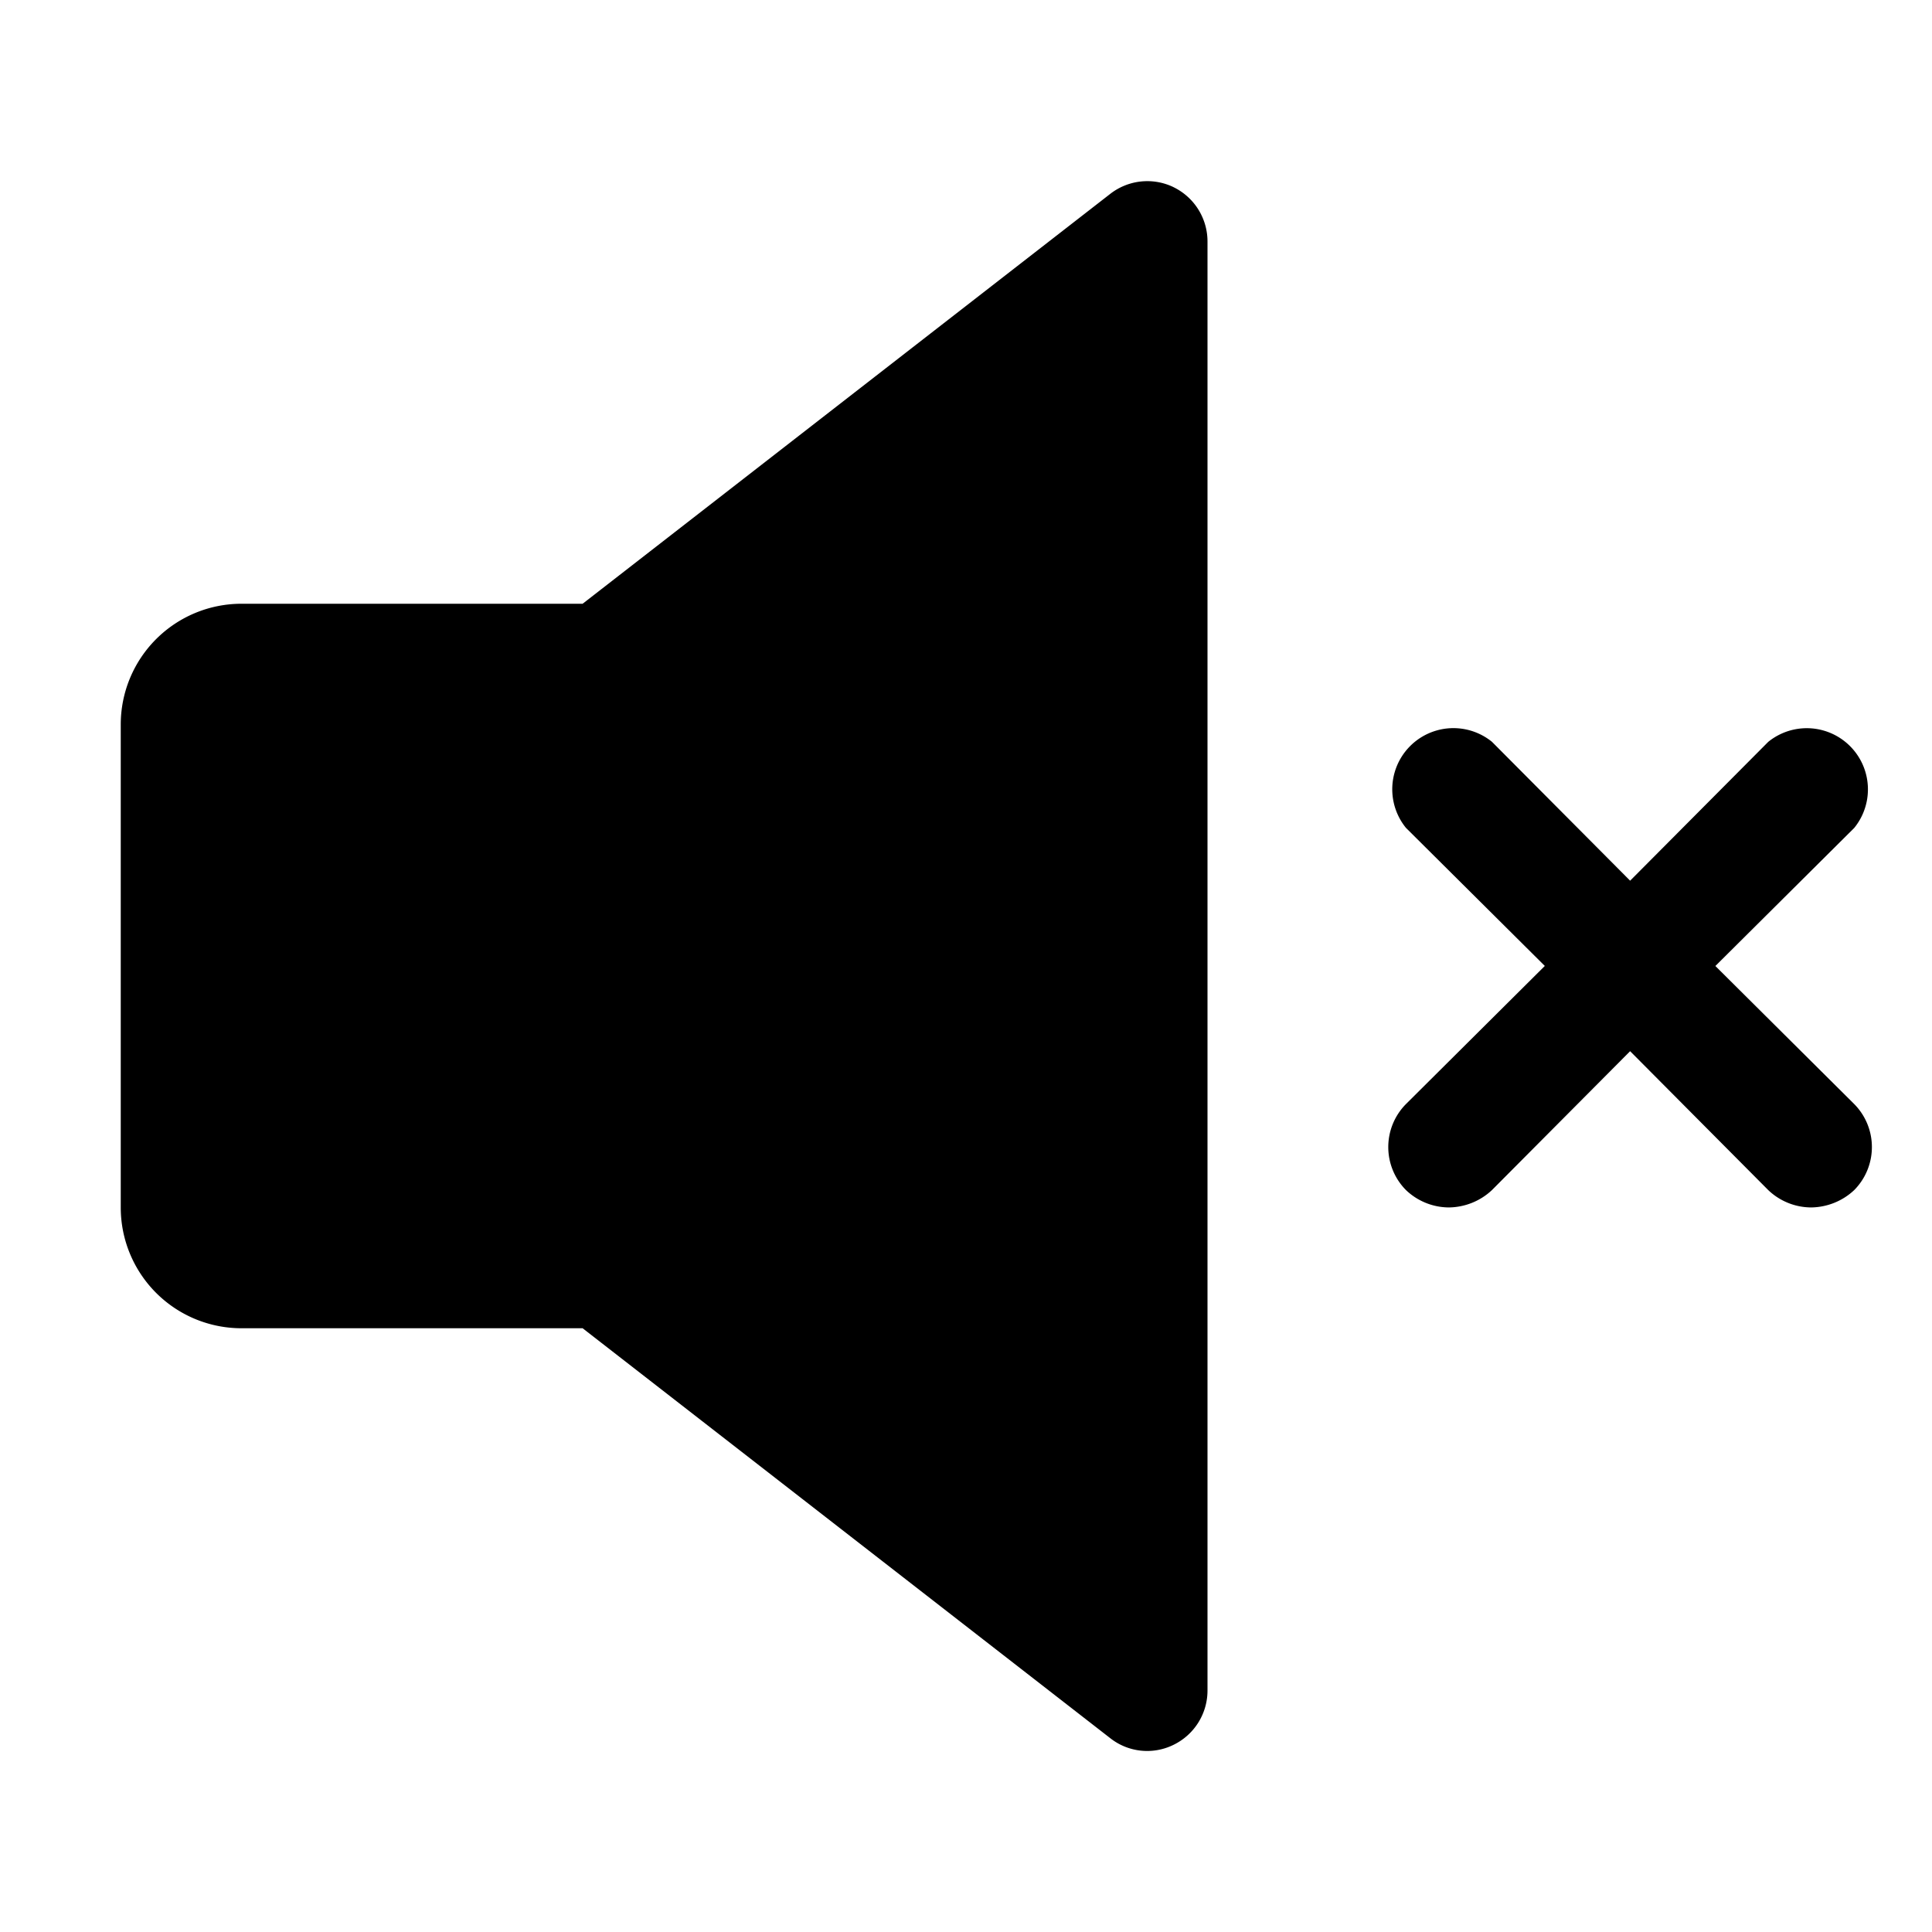 <svg xmlns="http://www.w3.org/2000/svg" viewBox="0 0 32 32" fill="currentColor" aria-hidden="true">
  <path d="M19.438 3.1a1 1 0 00-1.05.112L9.65 10H4a2 2 0 00-2 2v8a2 2 0 002 2h5.65l8.737 6.788a.988.988 0 001.05.112A1 1 0 0020 28V4a1 1 0 00-.563-.9zM28.412 16l2.3-2.287a1.013 1.013 0 00-1.425-1.425L27 14.587l-2.288-2.3a1.013 1.013 0 00-1.425 1.425l2.3 2.287-2.3 2.288a1.012 1.012 0 000 1.424c.192.184.447.287.713.288.265-.004.519-.106.712-.288l2.288-2.3 2.287 2.3c.192.184.447.287.713.288.265-.004.519-.106.712-.288a1.013 1.013 0 000-1.424L28.412 16z"/>
</svg>

